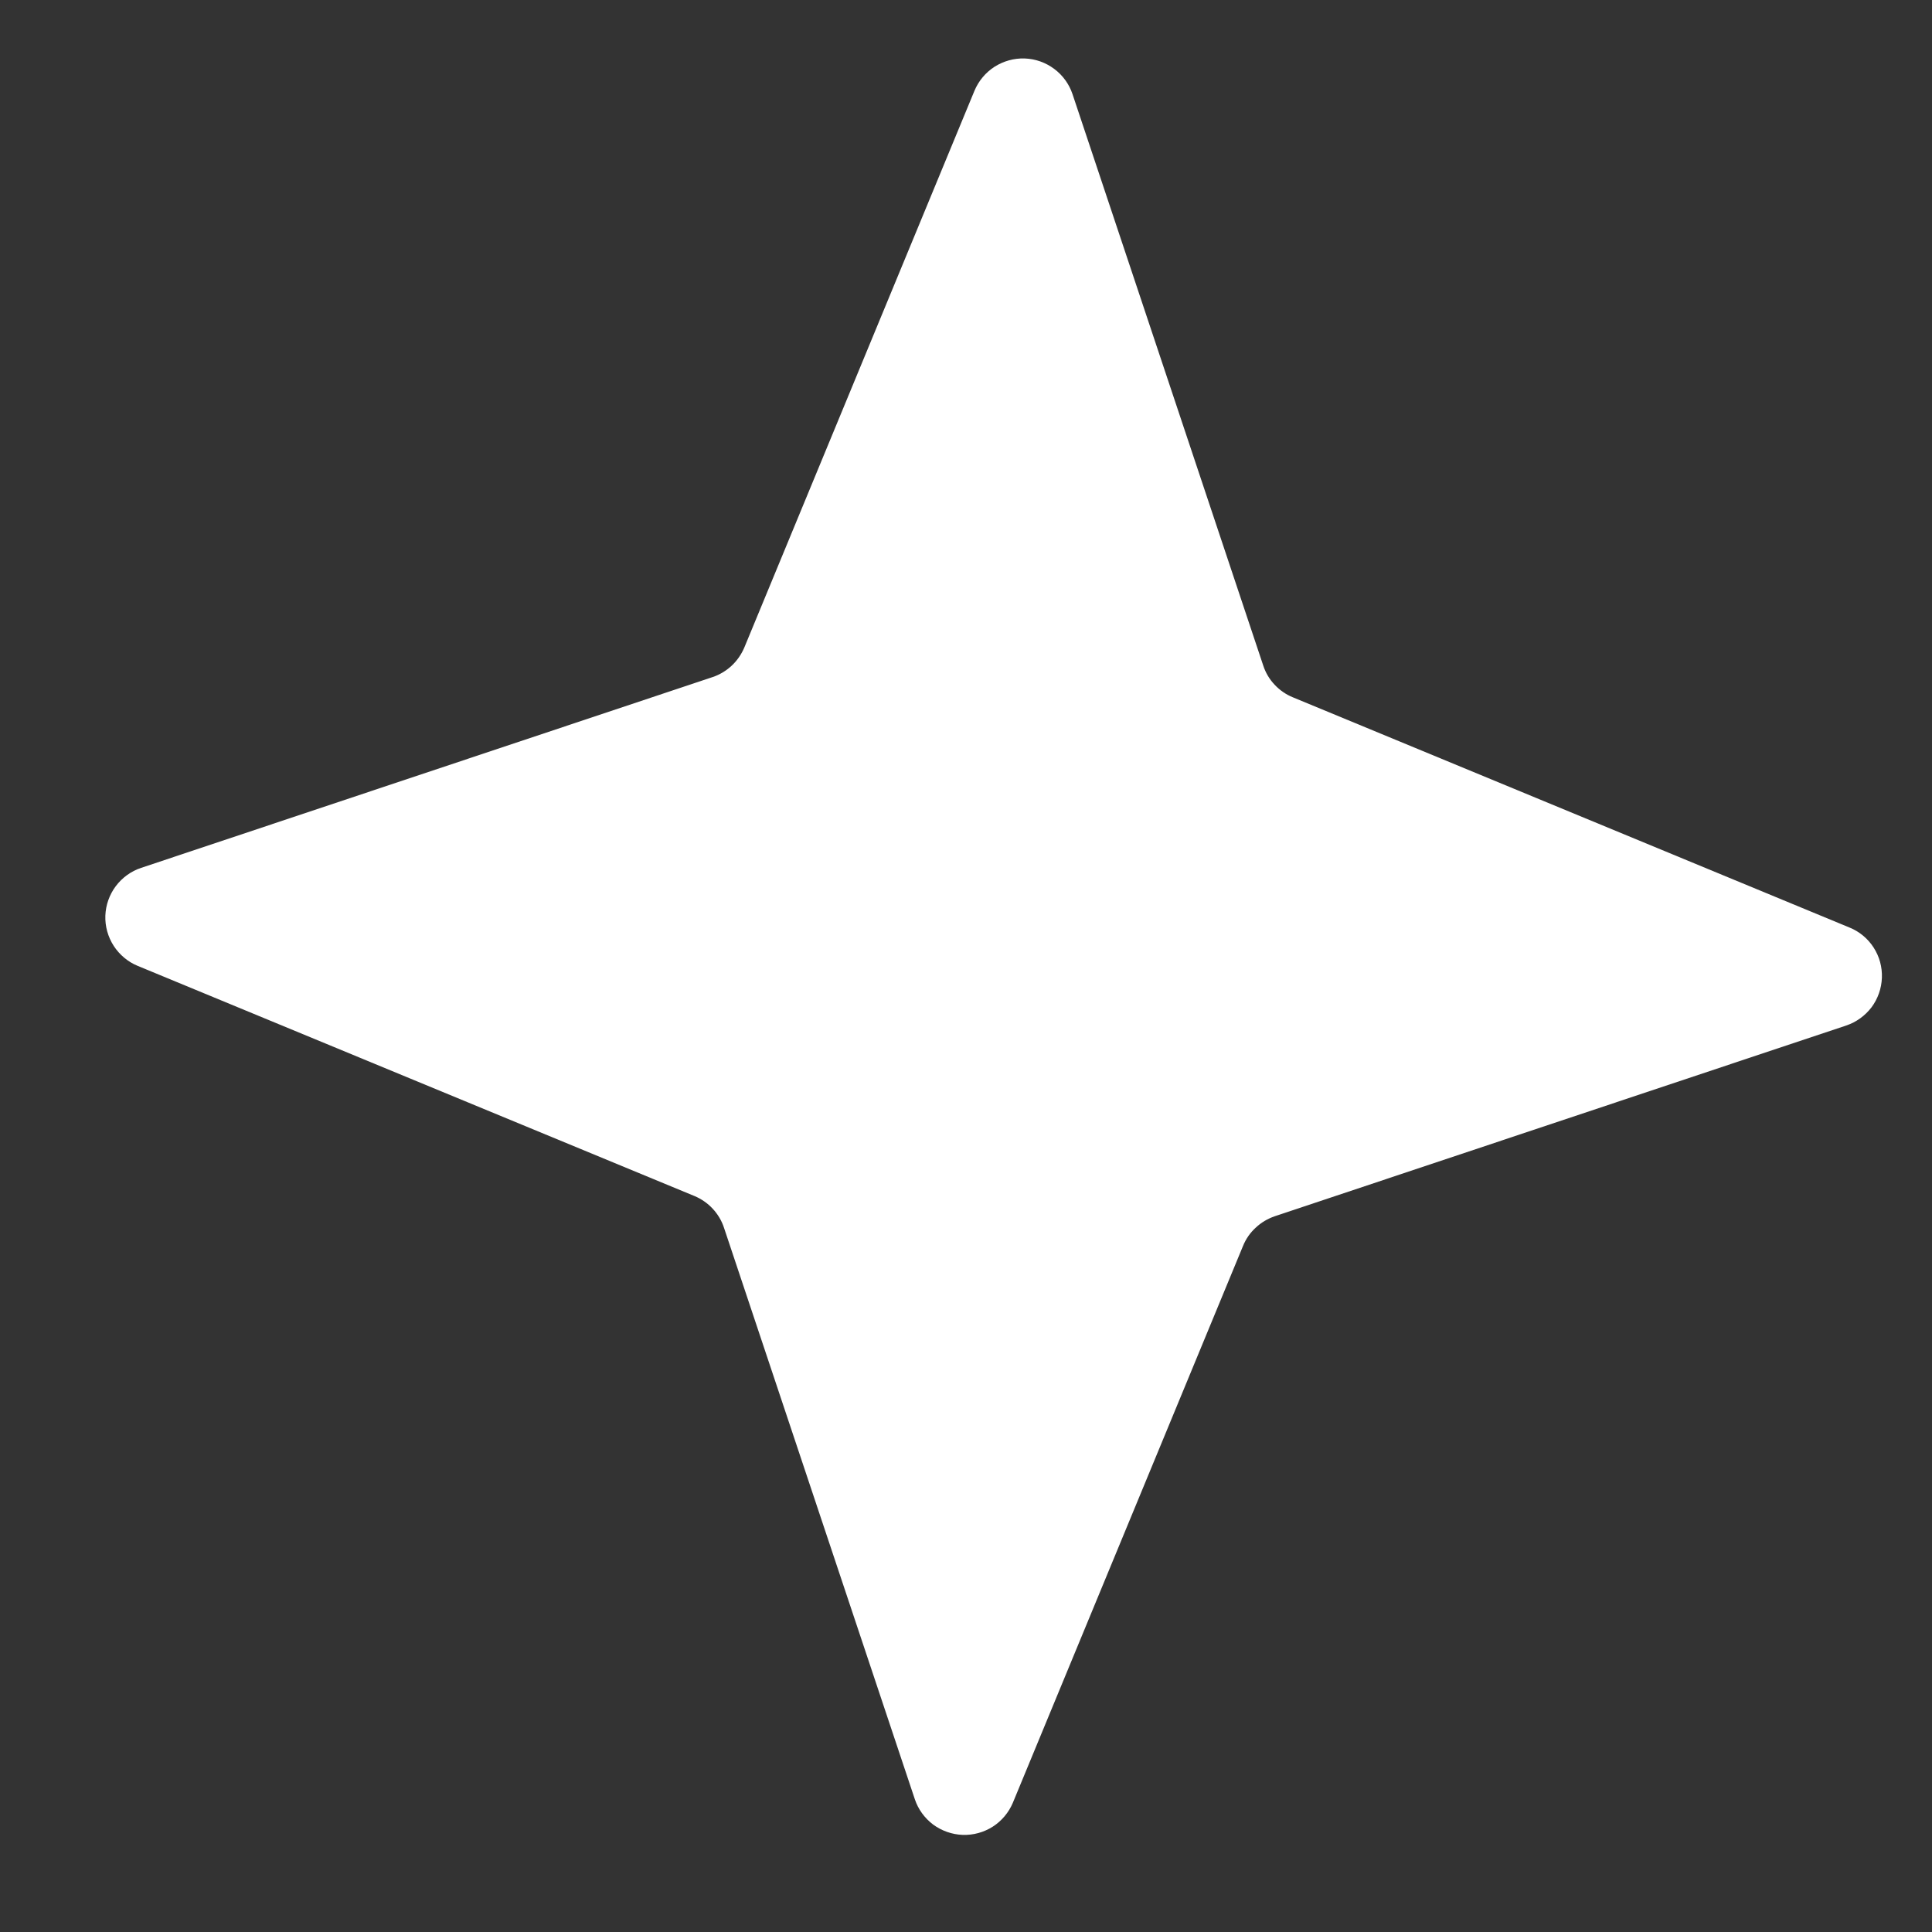 <svg width="15" height="15" viewBox="0 0 15 15" fill="none" xmlns="http://www.w3.org/2000/svg">
<rect x="0" y="0" width="15" height="15" fill="#333333" stroke="none"/>
<path d="M7.103 13.97L5.621 9.532C5.603 9.477 5.573 9.427 5.533 9.384C5.494 9.342 5.445 9.308 5.392 9.286L1.069 7.499C0.993 7.468 0.928 7.413 0.883 7.344C0.838 7.274 0.815 7.192 0.818 7.109C0.821 7.027 0.849 6.947 0.899 6.88C0.949 6.814 1.017 6.764 1.096 6.738L5.532 5.257C5.587 5.239 5.638 5.208 5.68 5.169C5.723 5.129 5.756 5.081 5.779 5.027L7.566 0.704C7.598 0.628 7.652 0.563 7.722 0.518C7.792 0.474 7.873 0.451 7.956 0.454C8.039 0.457 8.118 0.485 8.185 0.535C8.251 0.584 8.301 0.653 8.327 0.731L9.808 5.168C9.826 5.223 9.856 5.274 9.896 5.316C9.936 5.359 9.984 5.392 10.038 5.414L14.361 7.202C14.437 7.233 14.502 7.287 14.547 7.357C14.592 7.427 14.614 7.508 14.611 7.591C14.608 7.674 14.58 7.754 14.531 7.82C14.481 7.886 14.412 7.936 14.334 7.962L9.897 9.443C9.842 9.462 9.791 9.492 9.749 9.532C9.706 9.571 9.673 9.619 9.651 9.673L7.864 13.996C7.832 14.072 7.778 14.137 7.708 14.182C7.639 14.226 7.557 14.249 7.474 14.246C7.392 14.243 7.312 14.215 7.245 14.166C7.179 14.116 7.129 14.048 7.103 13.97Z" fill="white"/>
</svg>
